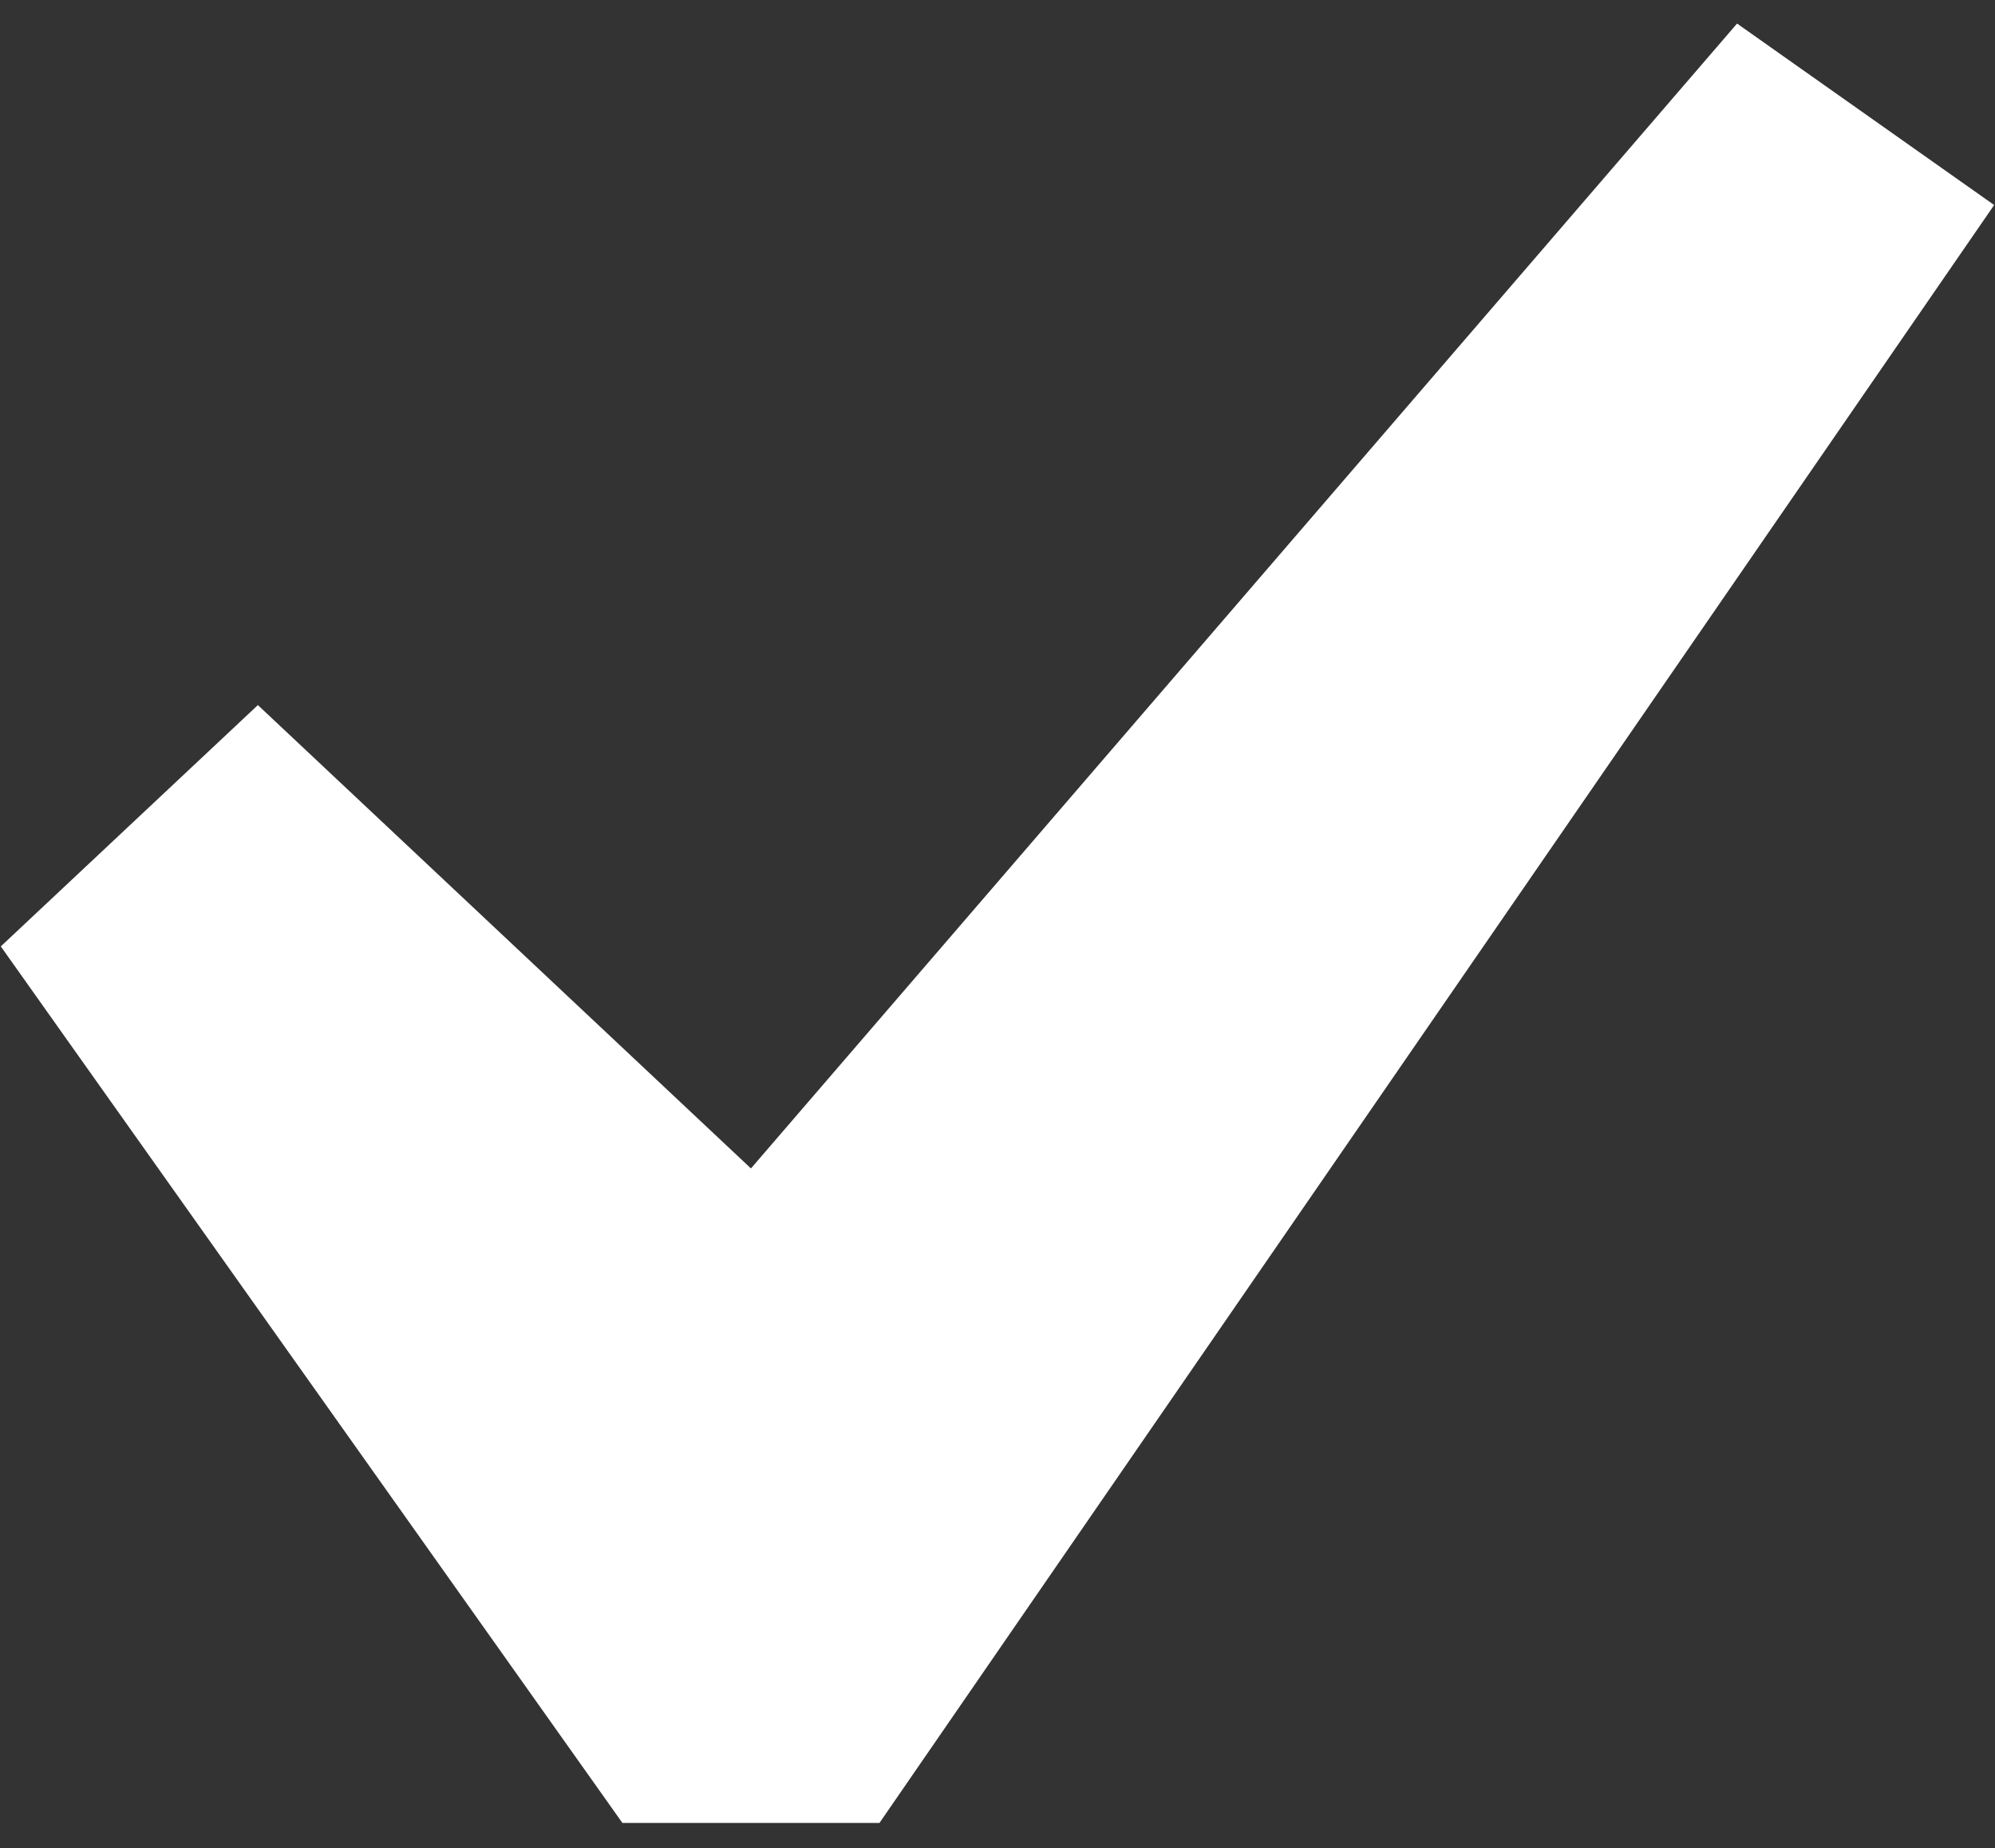 <svg width="68" height="63" viewBox="0 0 68 63" fill="none" xmlns="http://www.w3.org/2000/svg">
<rect x="0" y="0" width="68" height="63" fill="#333333" stroke="none"/>
<path d="M59.208 0.803L67.971 6.989L29.977 62.141H21.215L0.027 32.261L8.79 24.035L25.596 39.83L59.208 0.803Z" fill="white"/>
</svg>
